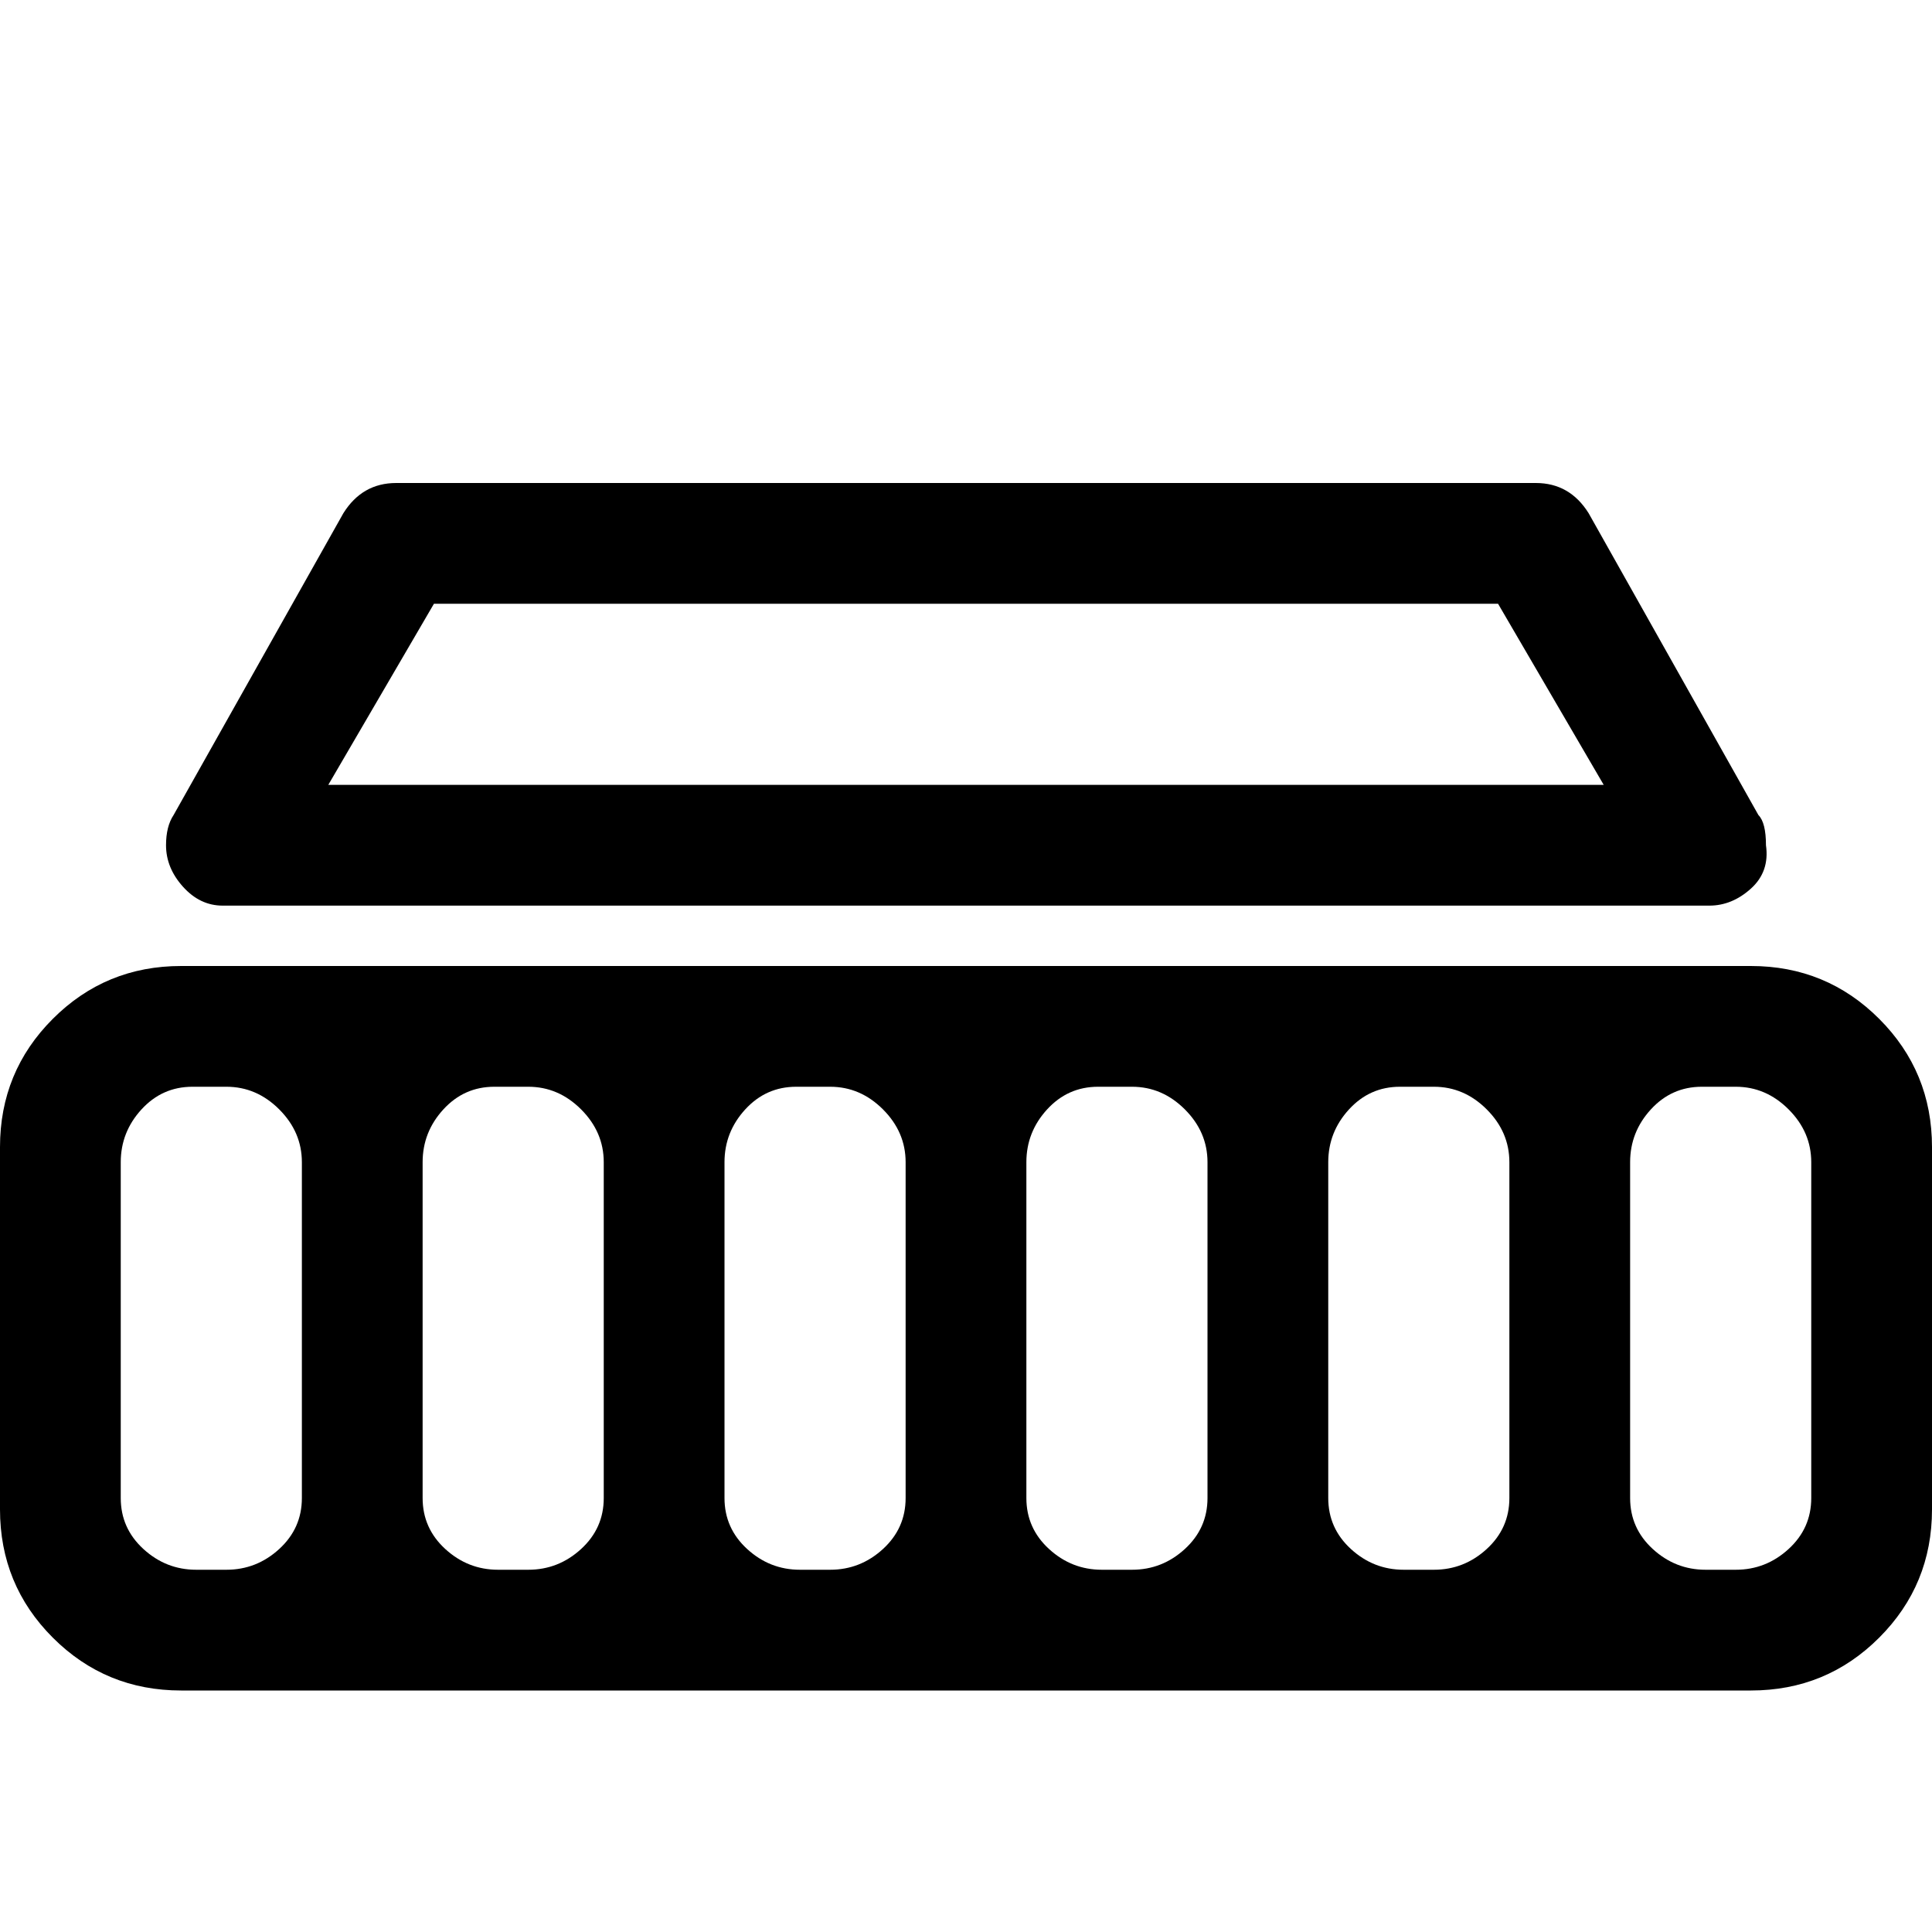<svg xmlns="http://www.w3.org/2000/svg" viewBox="0 0 512 512">
	<path d="M0 400v-96q0-20 14-34t34-14h416q20 0 34 14t14 34v96q0 20-14 34t-34 14H48q-20 0-34-14T0 400zm44-176q0-5 2-8l45-80q5-8 14-8h302q9 0 14 8l45 80q2 2 2 8 1 7-4 11.5t-11 4.5H59q-6 0-10.5-5T44 224zm381-16l-28-48H115l-28 48h338zm-73 189q0 8 6 13.5t14 5.5h8q8 0 14-5.5t6-13.5v-89q0-8-6-14t-14-6h-9q-8 0-13.5 6t-5.5 14v89zm100 19h8q8 0 14-5.5t6-13.5v-89q0-8-6-14t-14-6h-9q-8 0-13.5 6t-5.5 14v89q0 8 6 13.5t14 5.5zm-320 0h8q8 0 14-5.5t6-13.5v-89q0-8-6-14t-14-6h-9q-8 0-13.5 6t-5.5 14v89q0 8 6 13.5t14 5.5zM32 308v89q0 8 6 13.5t14 5.5h8q8 0 14-5.5t6-13.5v-89q0-8-6-14t-14-6h-9q-8 0-13.5 6T32 308zm160 89q0 8 6 13.5t14 5.5h8q8 0 14-5.5t6-13.5v-89q0-8-6-14t-14-6h-9q-8 0-13.5 6t-5.5 14v89zm80 0q0 8 6 13.5t14 5.5h8q8 0 14-5.5t6-13.5v-89q0-8-6-14t-14-6h-9q-8 0-13.5 6t-5.5 14v89z"/>
</svg>